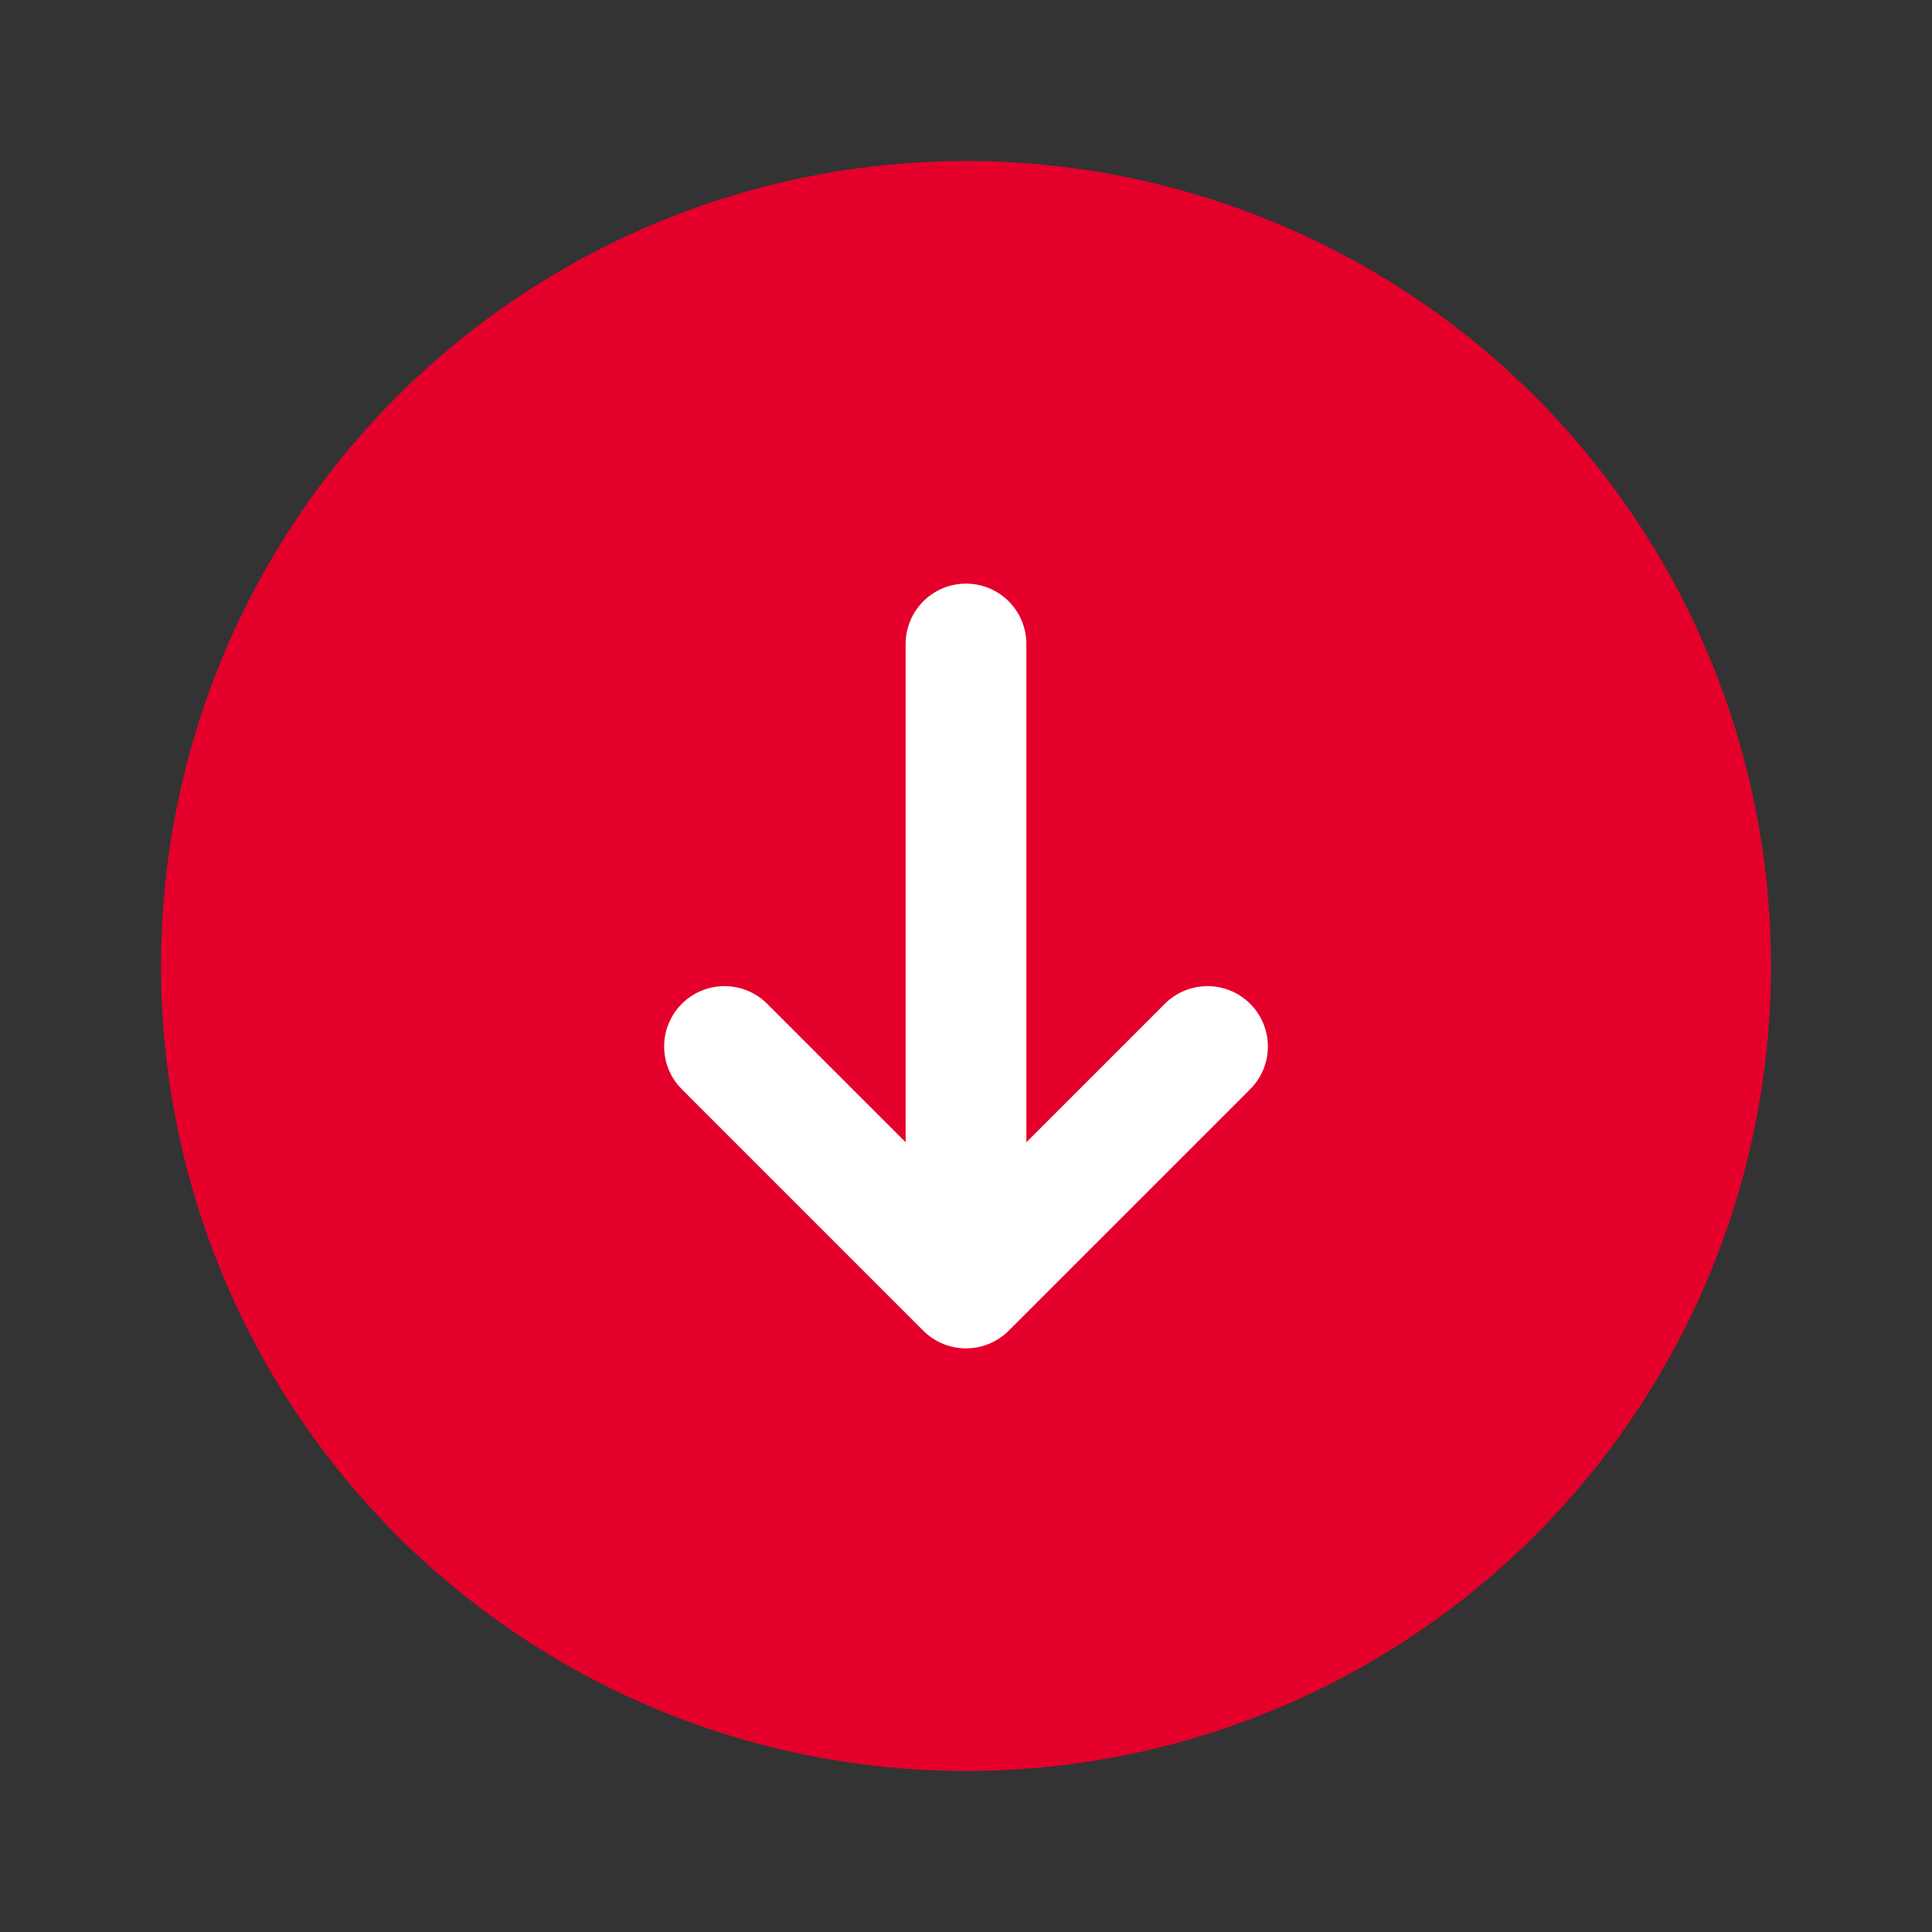 <svg width="24" height="24" viewBox="0 0 24 24" fill="none" xmlns="http://www.w3.org/2000/svg">
    <rect x="0" y="0" width="24" height="24" fill="#333333" stroke="none"/>
    <circle cx="12" cy="12" r="10" transform="rotate(-180 12 12)" fill="#E4002B"/>
    <path d="M15 13L12 16M12 16L9 13M12 16L12 8" stroke="white" stroke-width="1.5" stroke-linecap="round" stroke-linejoin="round"/>
</svg>

